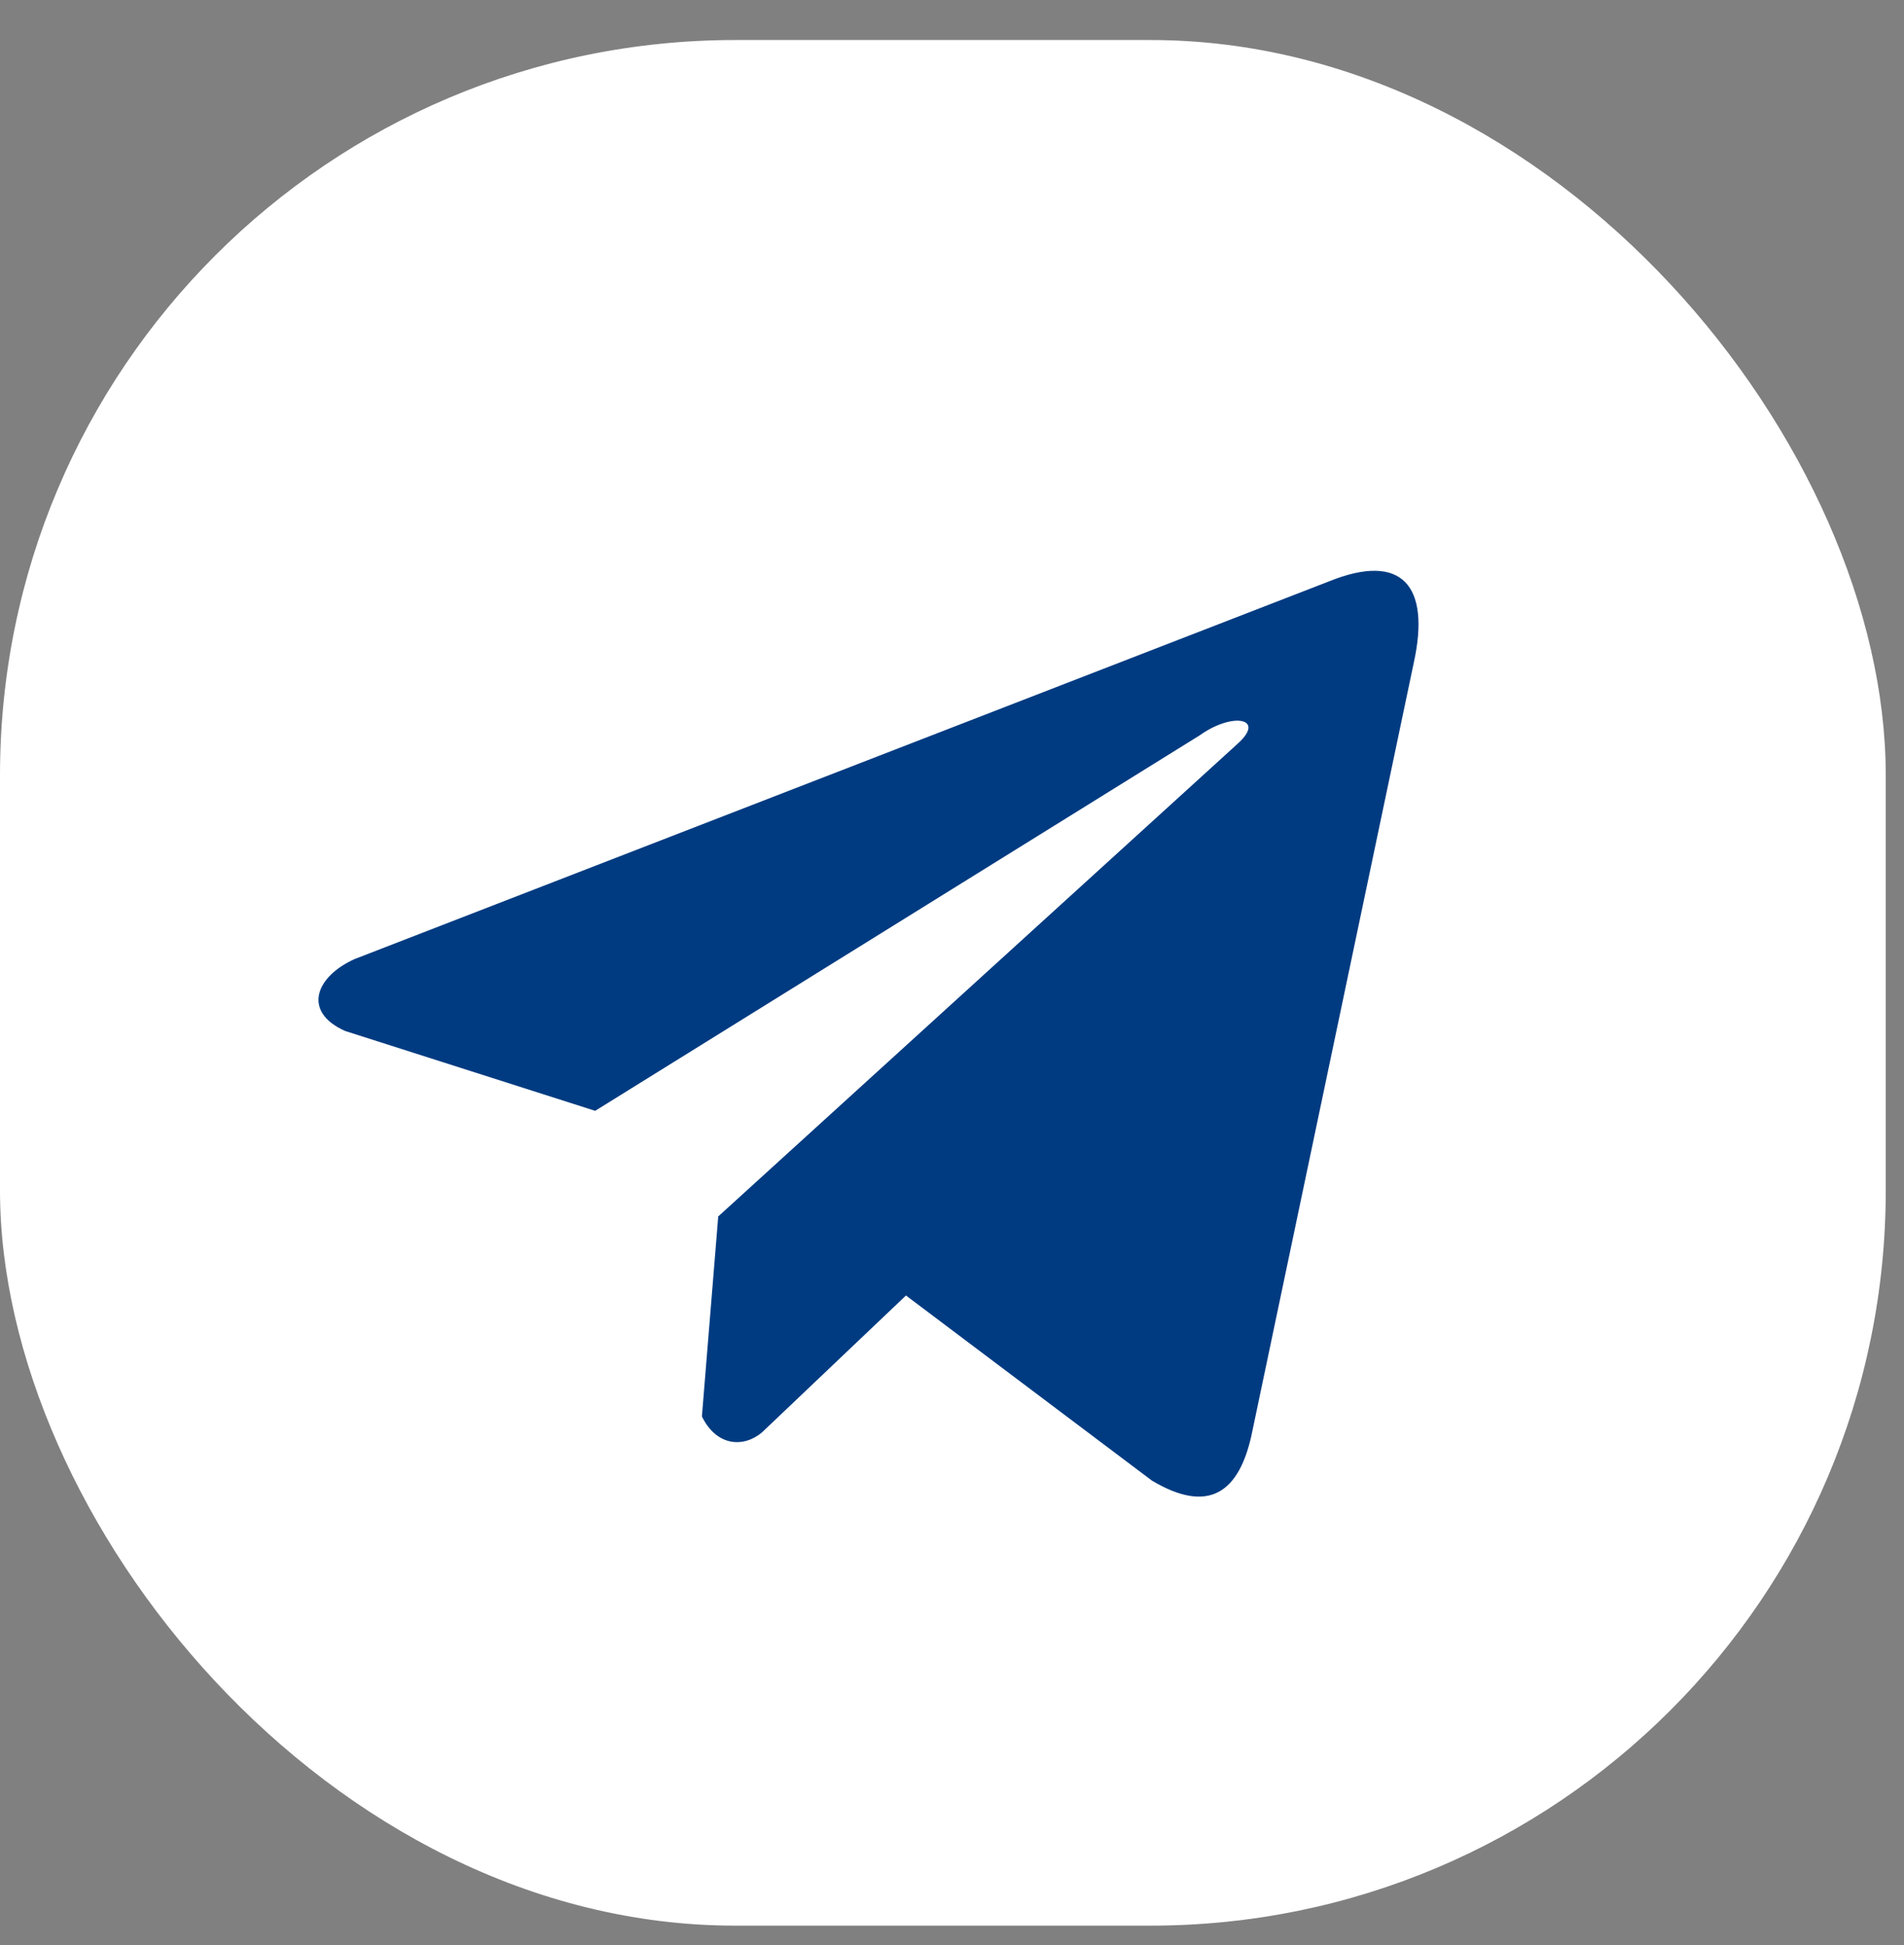 <svg width="46" height="47" viewBox="0 0 46 47" fill="none" xmlns="http://www.w3.org/2000/svg">
<rect x="0" y="0" width="46" height="47" fill="#808080" stroke="none"/>
<rect y="0.967" width="45.559" height="45.559" rx="17.763" fill="white"/>
<path d="M32.113 14.045L8.568 23.172C7.62 23.597 7.3 24.448 8.339 24.91L14.379 26.839L28.984 17.767C29.781 17.197 30.598 17.349 29.895 17.975L17.352 29.391L16.958 34.223C17.323 34.969 17.991 34.972 18.417 34.601L21.888 31.301L27.831 35.774C29.212 36.596 29.963 36.066 30.26 34.56L34.158 16.005C34.563 14.152 33.873 13.335 32.113 14.045Z" fill="#003B81"/>
</svg>
